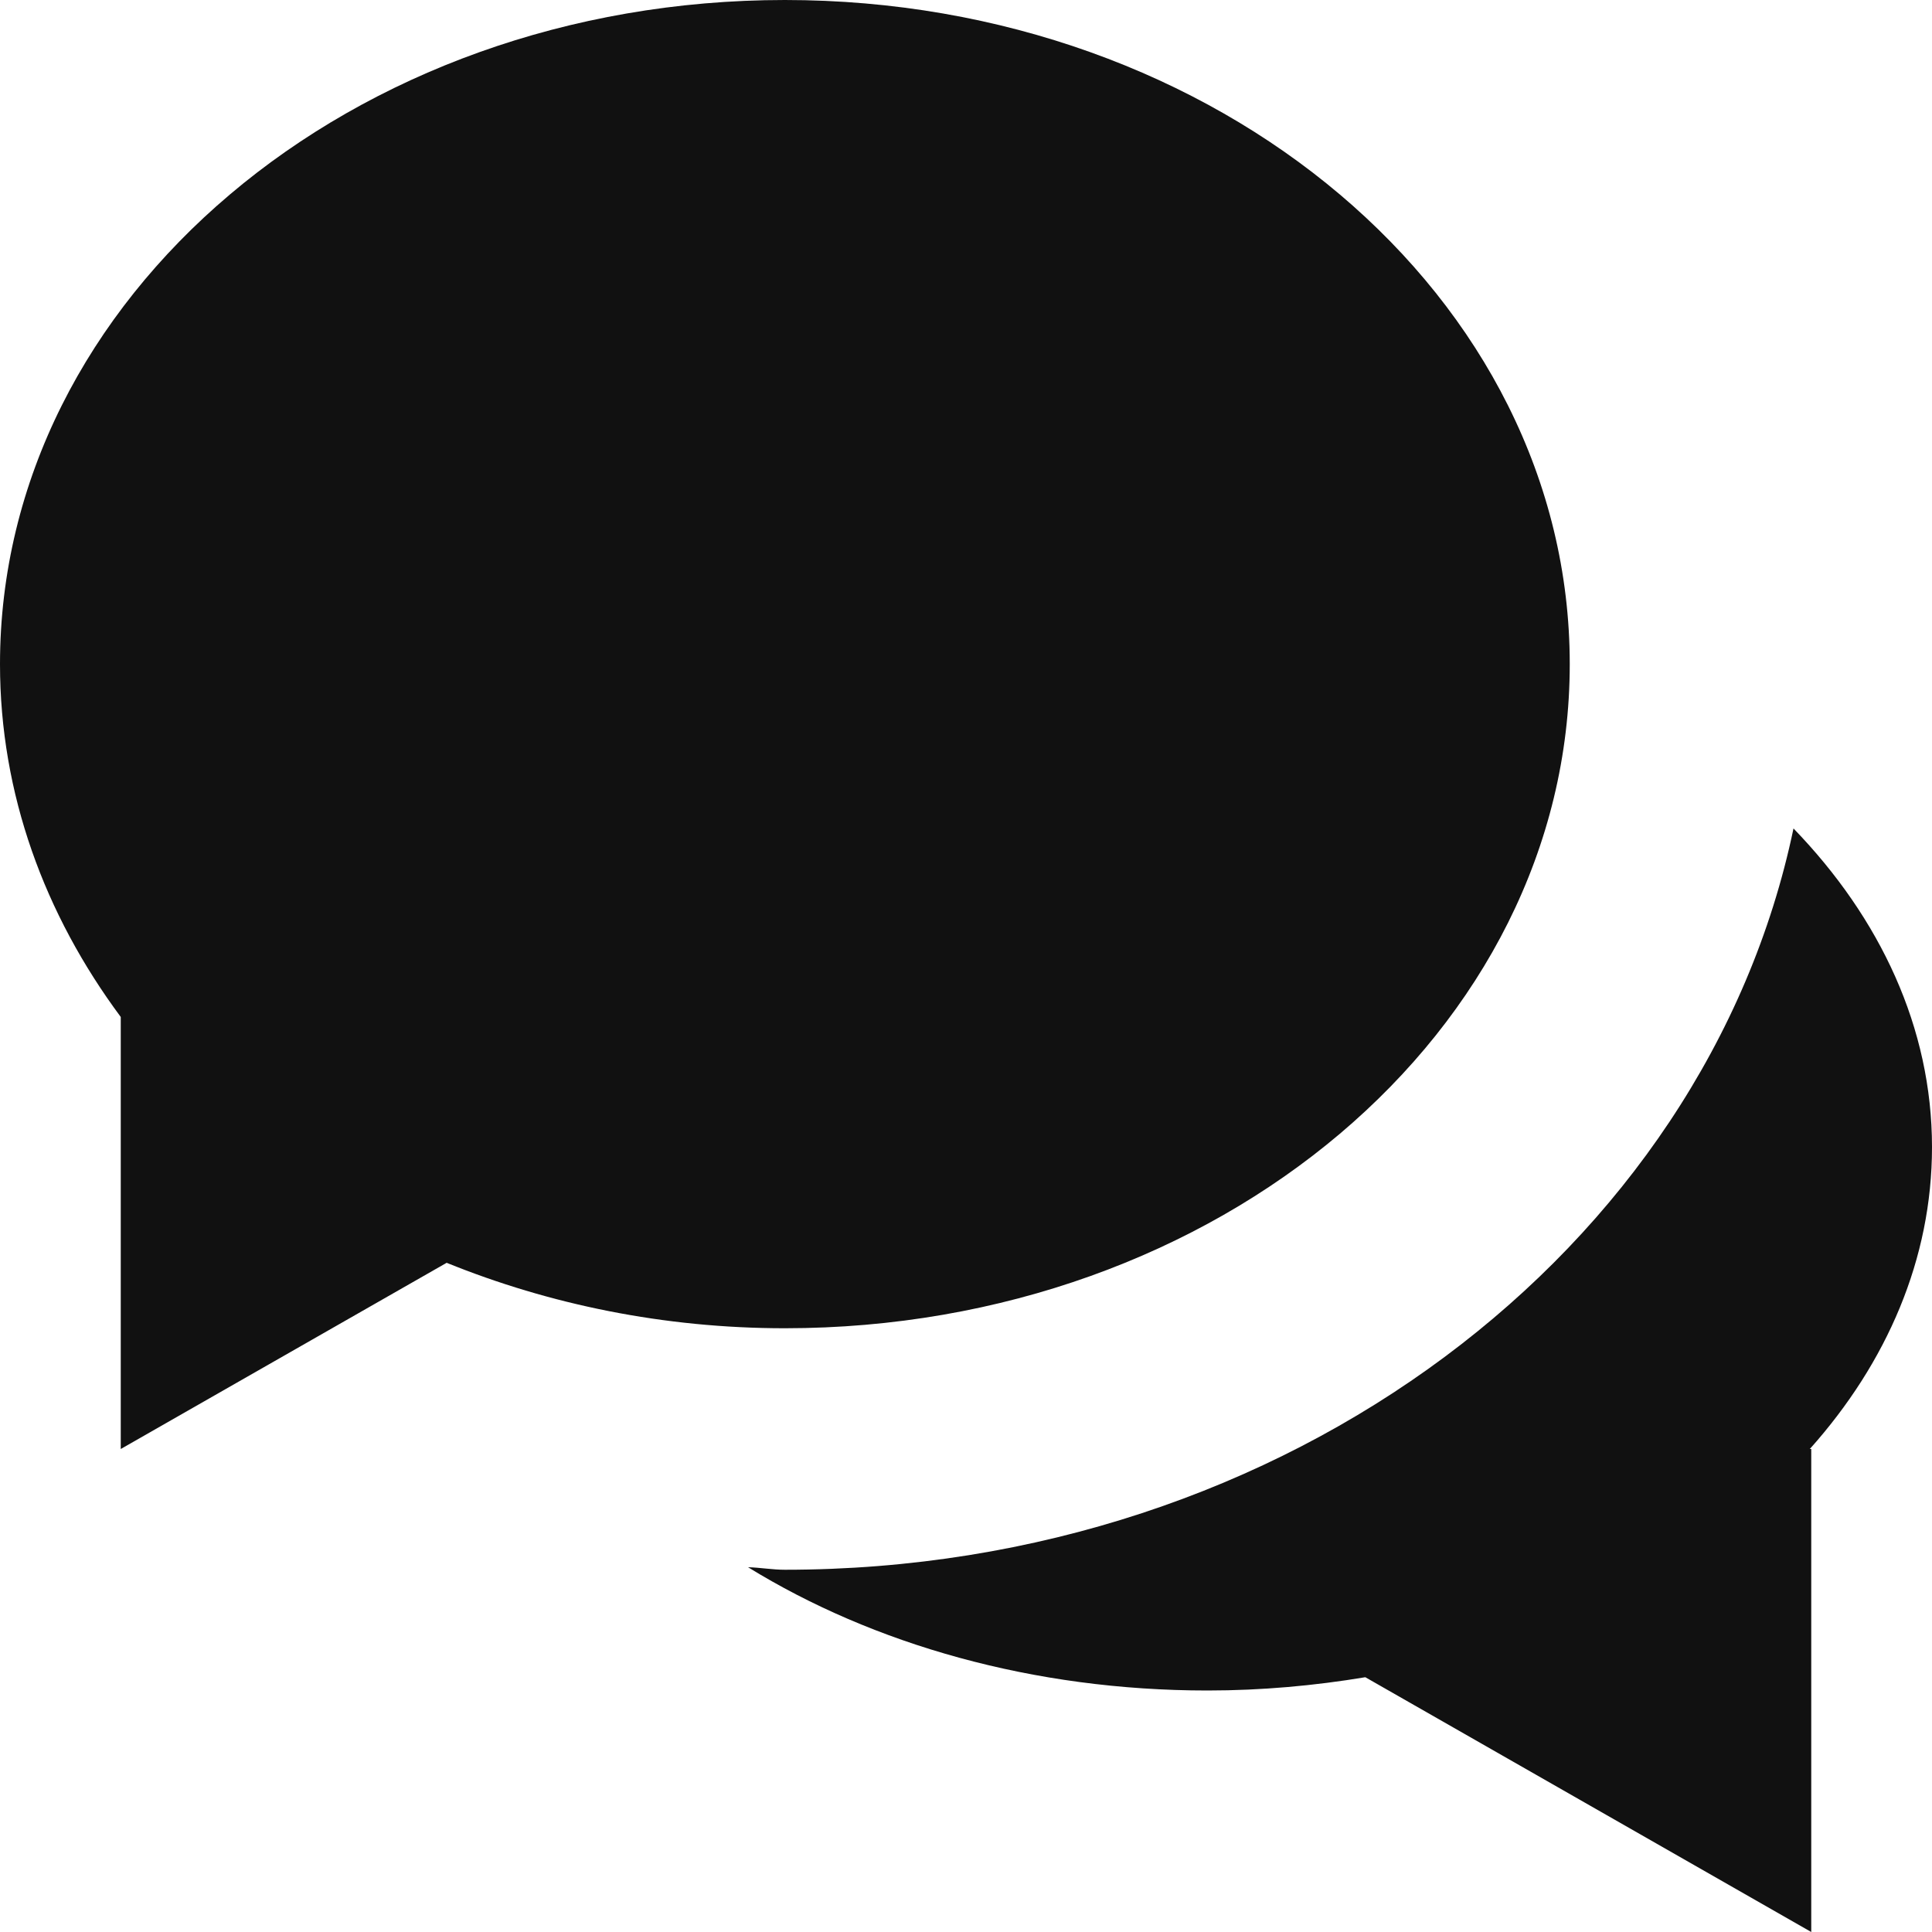 <svg xmlns="http://www.w3.org/2000/svg" width="16" height="16"><g transform="translate(0 0)"><g class="nc-icon-wrapper" fill="#111111"><path fill="#111111" d="M6.5,0C2.91,0,0,2.462,0,5.5c0,1.075,0.37,2.074,1,2.922V12l2.699-1.542C4.548,10.802,5.496,11,6.5,11 c3.59,0,6.5-2.462,6.5-5.5C13,2.462,10.09,0,6.5,0z"></path> <path data-color="color-2" d="M16,9.5c0-0.987-0.429-1.897-1.147-2.639C14.124,10.348,10.66,13,6.5,13 c-0.103,0-0.202-0.018-0.305-0.021C7.231,13.617,8.556,14,10,14c0.449,0,0.886-0.04,1.307-0.11L15,16v-4h-0.012 C15.627,11.285,16,10.425,16,9.5z"></path></g></g></svg>